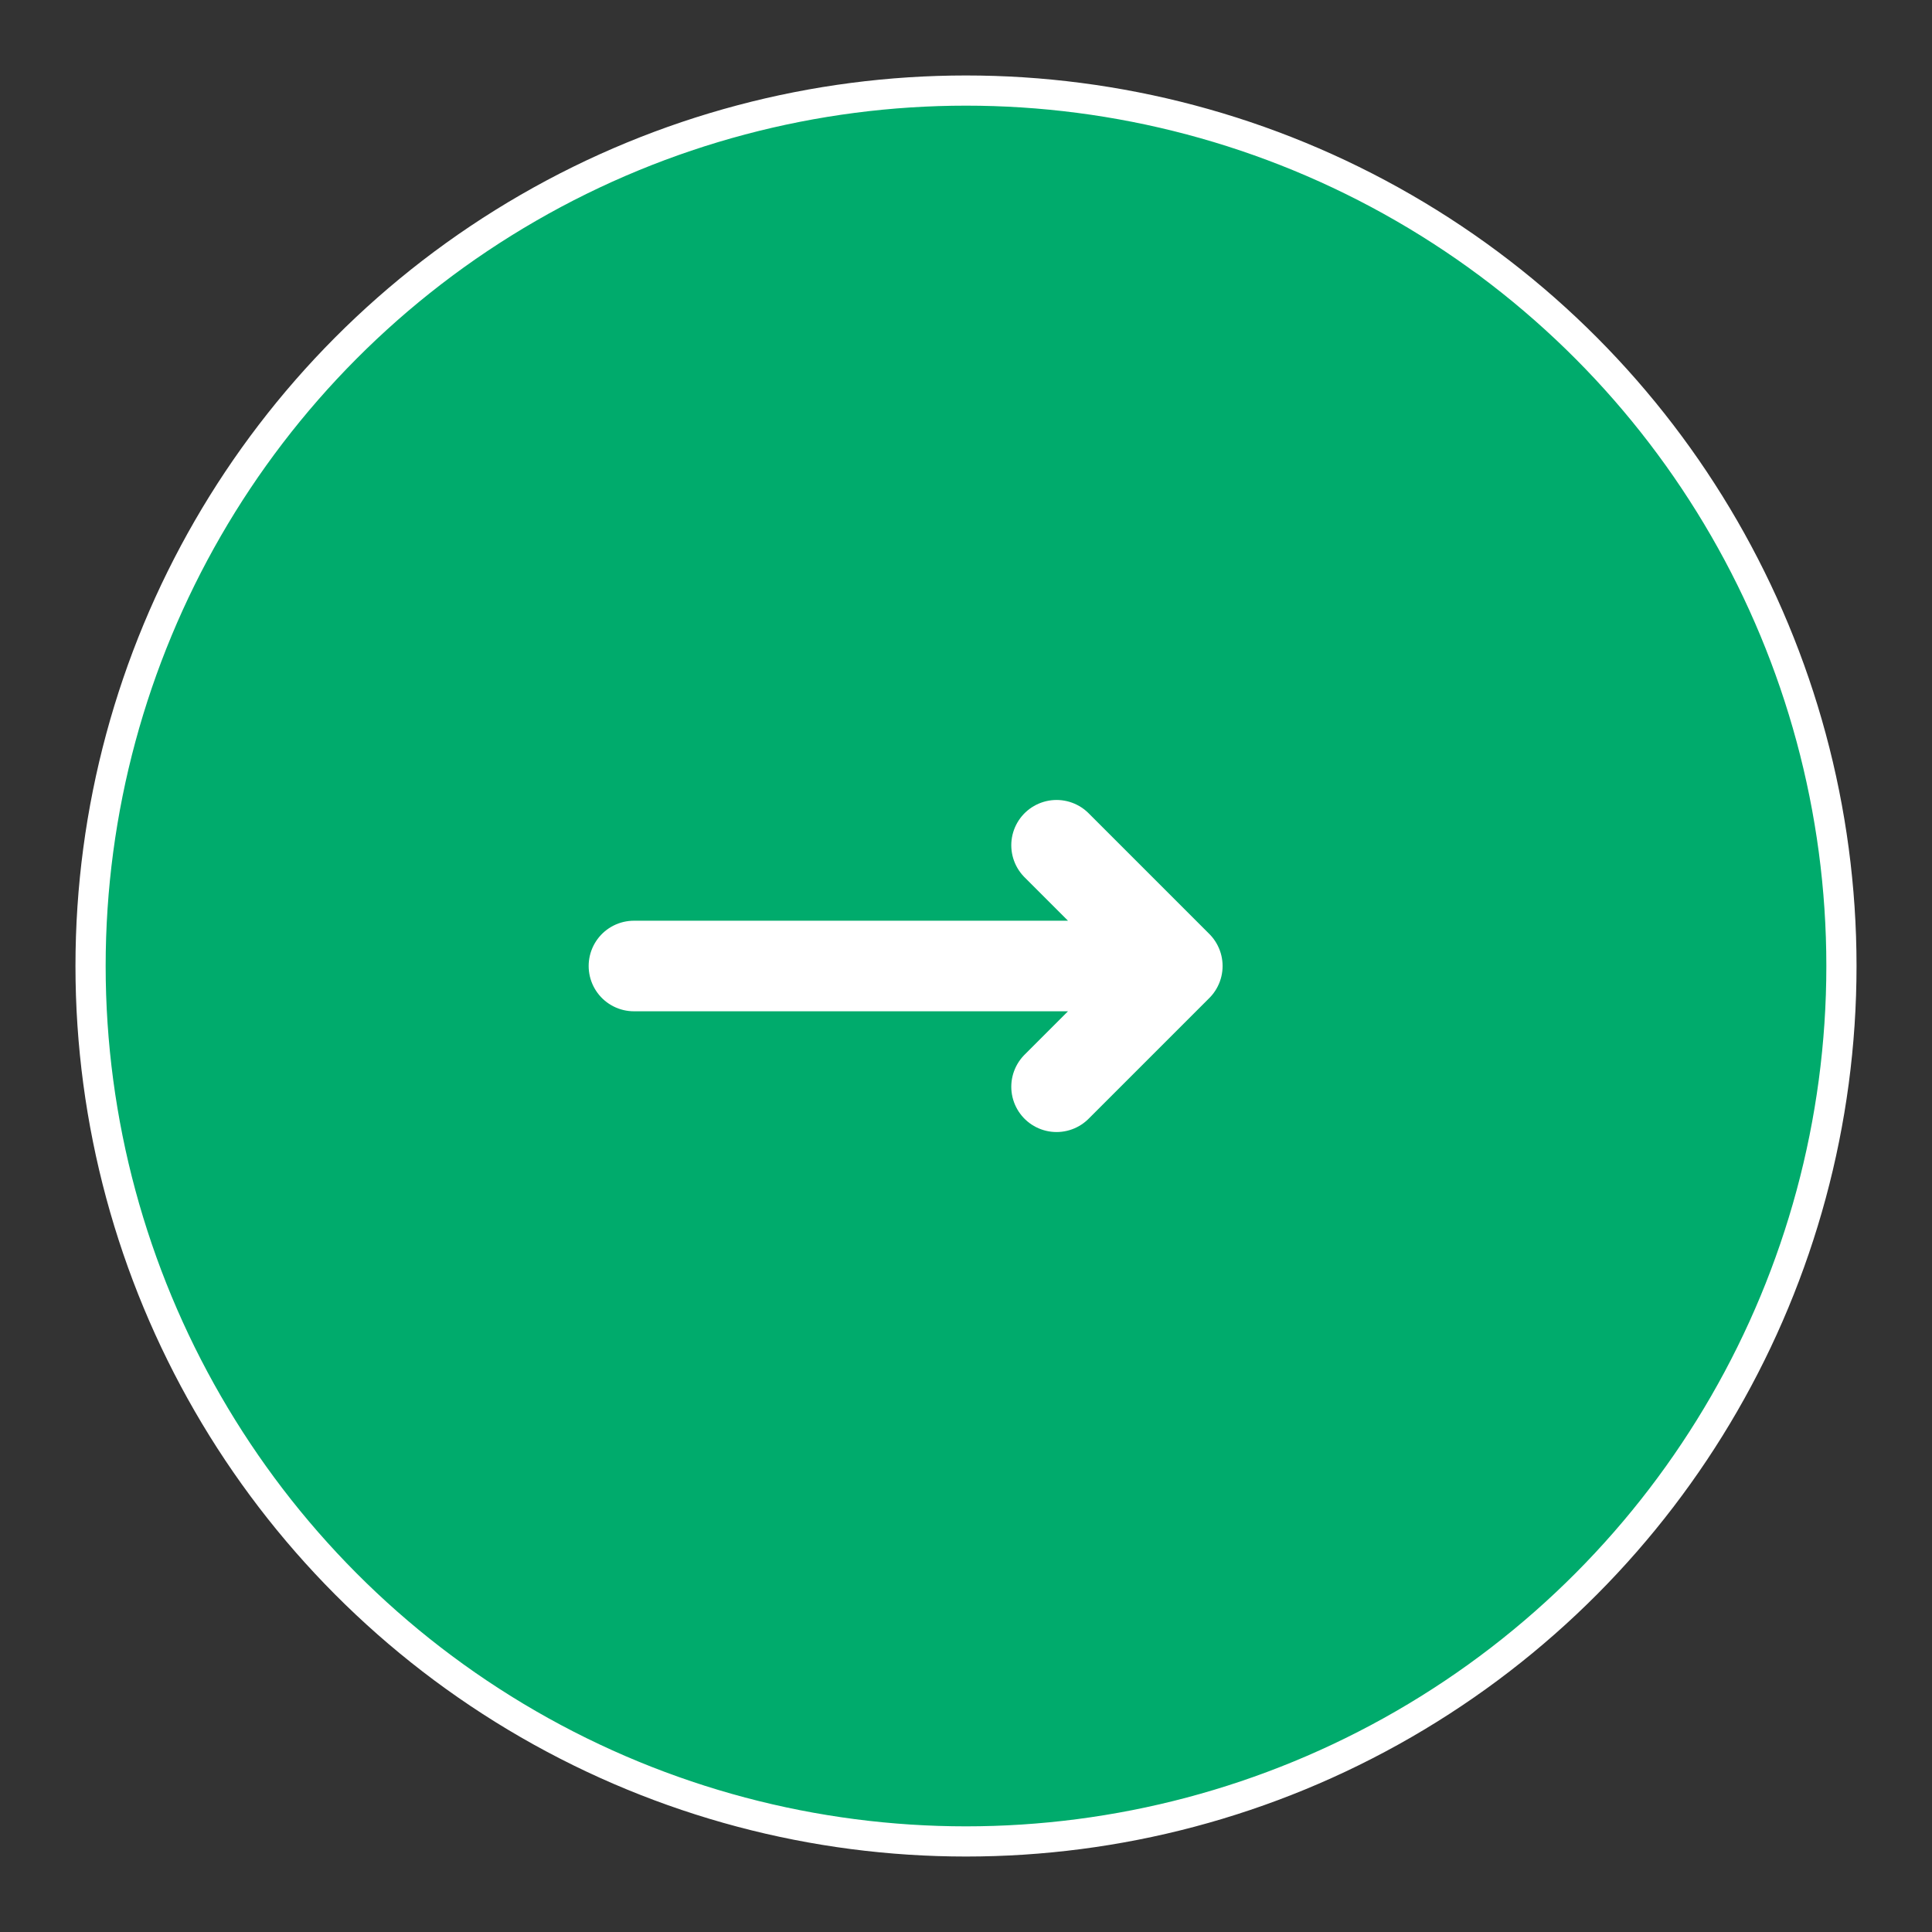 <svg width="128" height="128" viewBox="0 0 128 128" xmlns="http://www.w3.org/2000/svg">
  <rect x="0" y="0" width="128" height="128" fill="#333333" stroke="none"/>
  <circle cx="64" cy="64" r="58" fill="#00AB6C" stroke="#ffffff" stroke-width="2"/>
  <path d="M42 64h36M70 56l8 8-8 8" stroke="#ffffff" stroke-width="6" fill="none" stroke-linecap="round" stroke-linejoin="round"/>
</svg>
